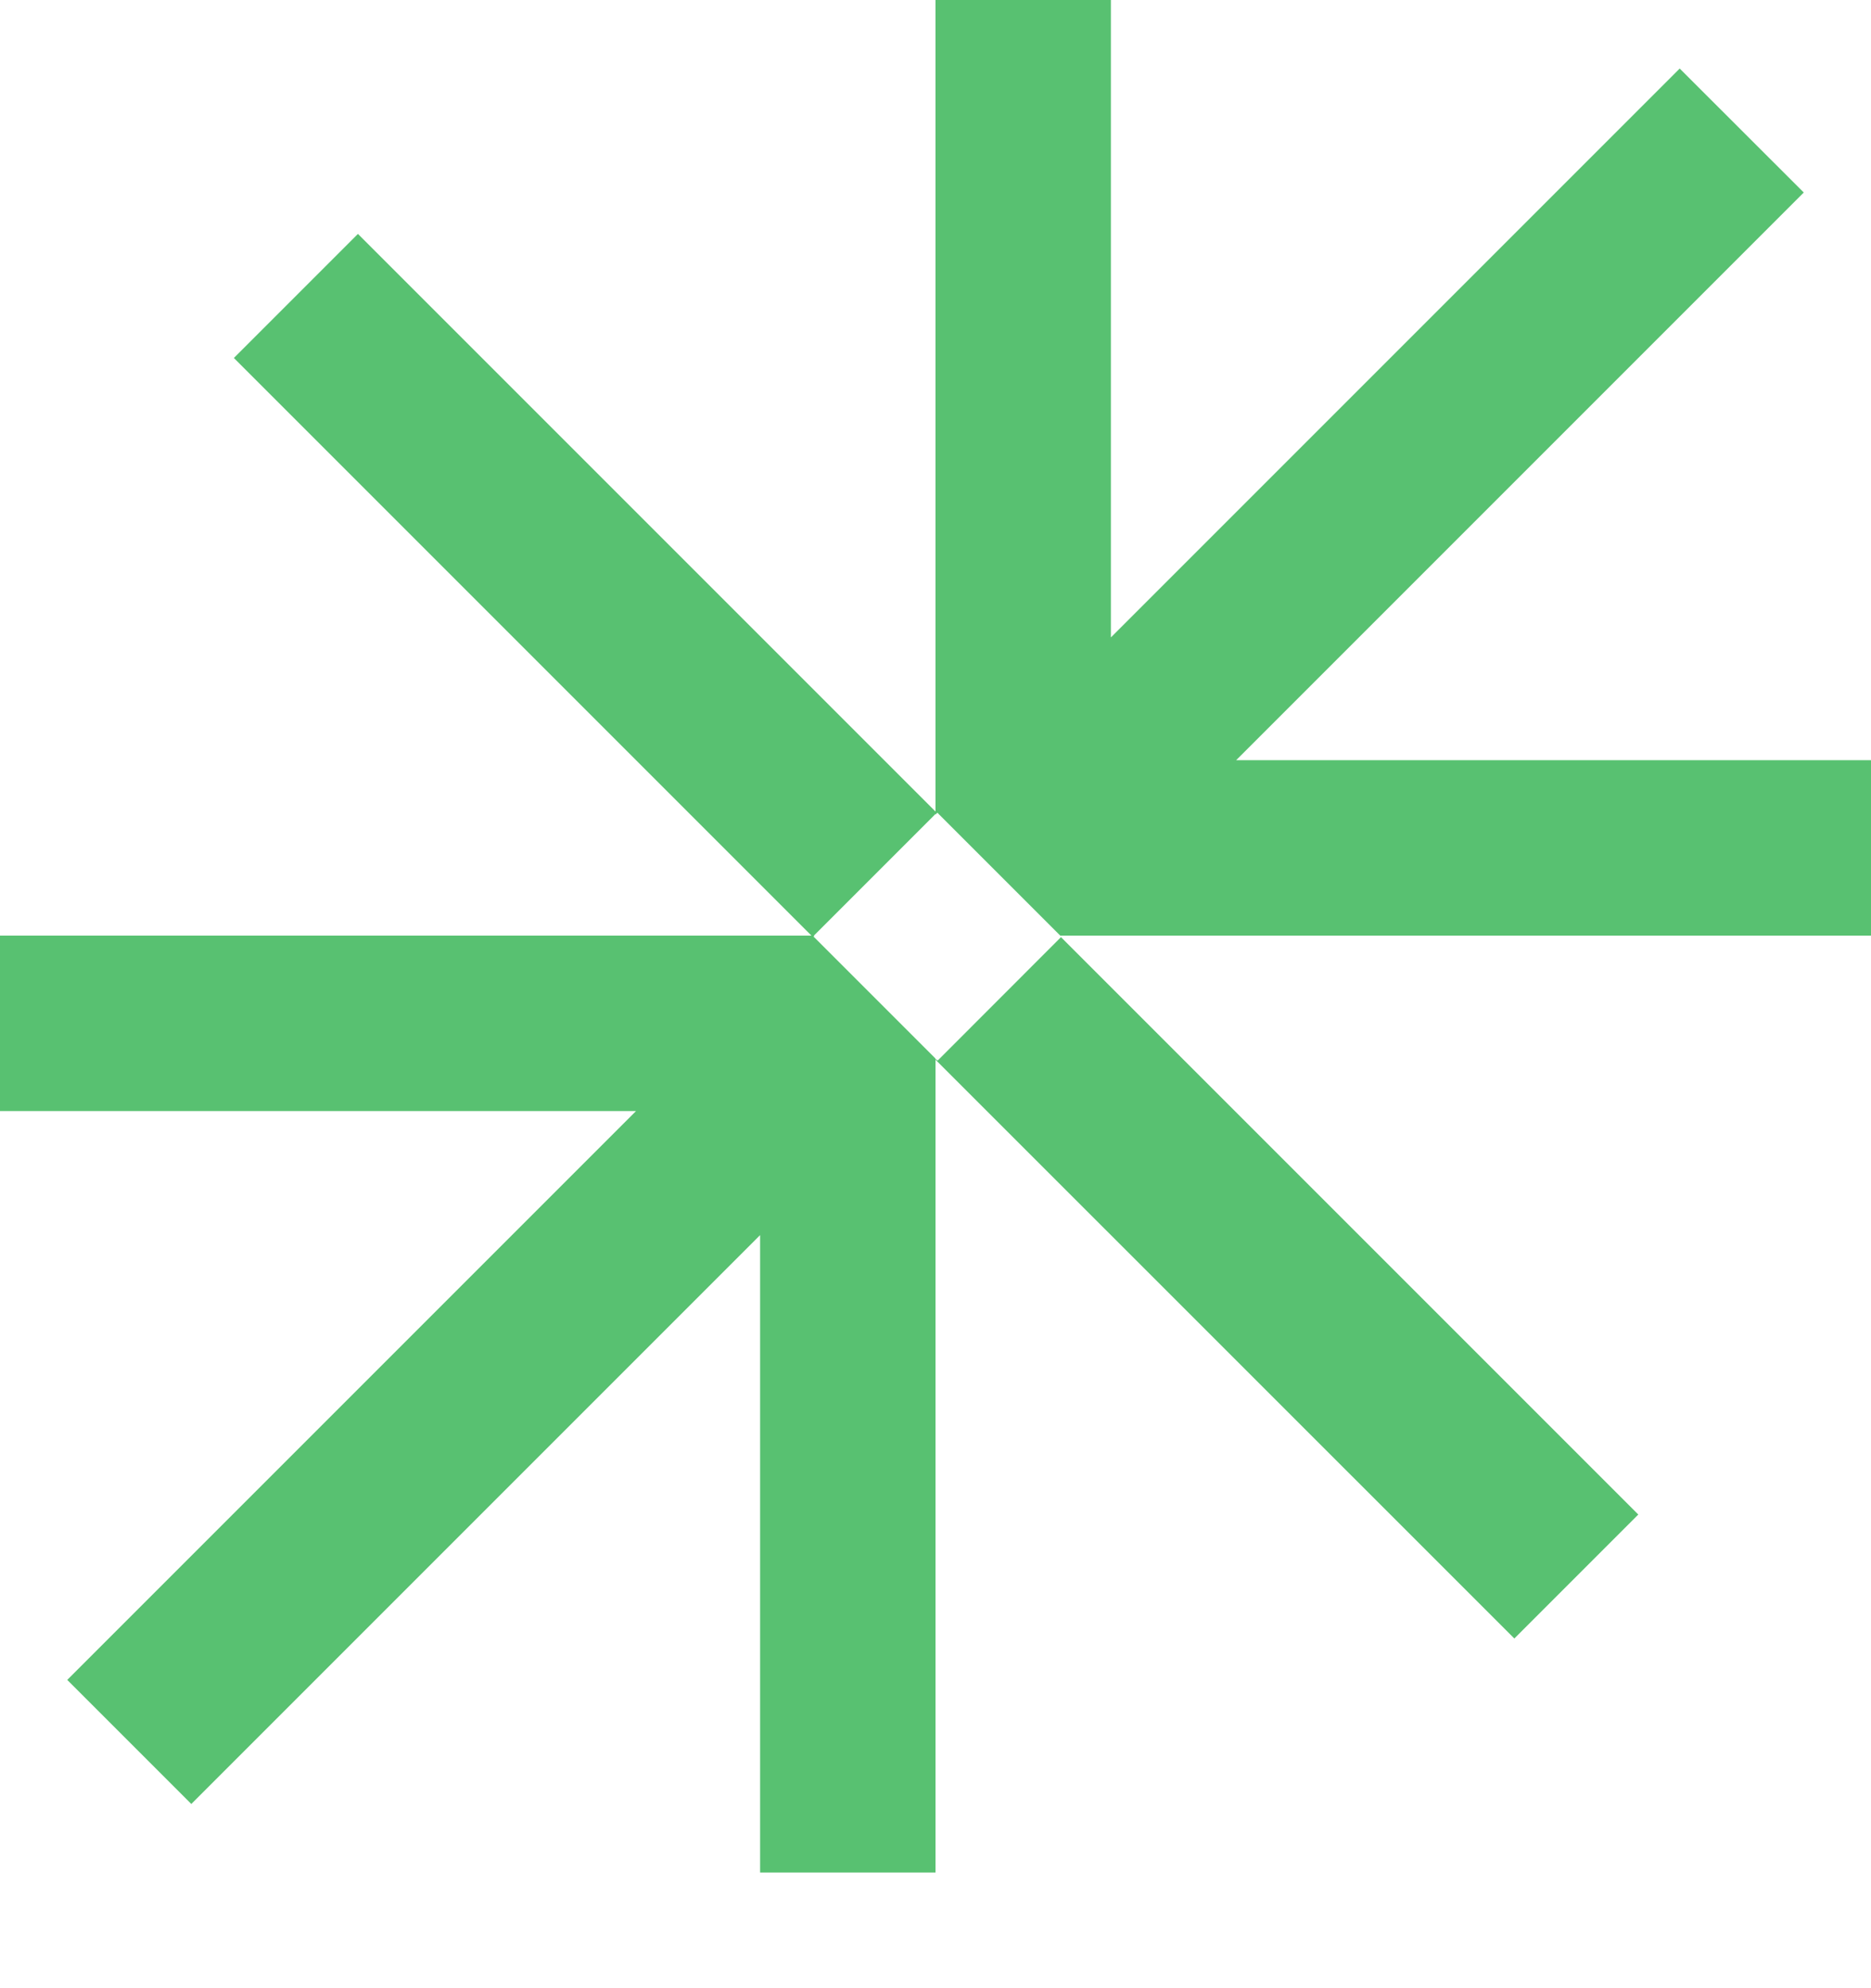 <svg width="16" height="17" viewBox="0 0 16 17" fill="none" xmlns="http://www.w3.org/2000/svg">
<path fill-rule="evenodd" clip-rule="evenodd" d="M8 6.5L8 0H9.5V5.45L14.364 0.586L15.425 1.646L10.571 6.5H16V8L9.071 8L9.069 8.002L8.016 6.949L8 6.965V6.96L6.96 8H6.965L6.957 8.008L8 9.051V9.06L8 9.061L8.005 9.056L8.018 9.069L9.073 8.013L14.01 12.95L12.95 14.01L8 9.061V9.5L8 16.011H6.5L6.5 10.561L1.636 15.425L0.575 14.364L5.439 9.5L0 9.5V8L6.939 8L2 3.061L3.061 2L8 6.939V6.5Z" fill="#58C171"/>
</svg>
